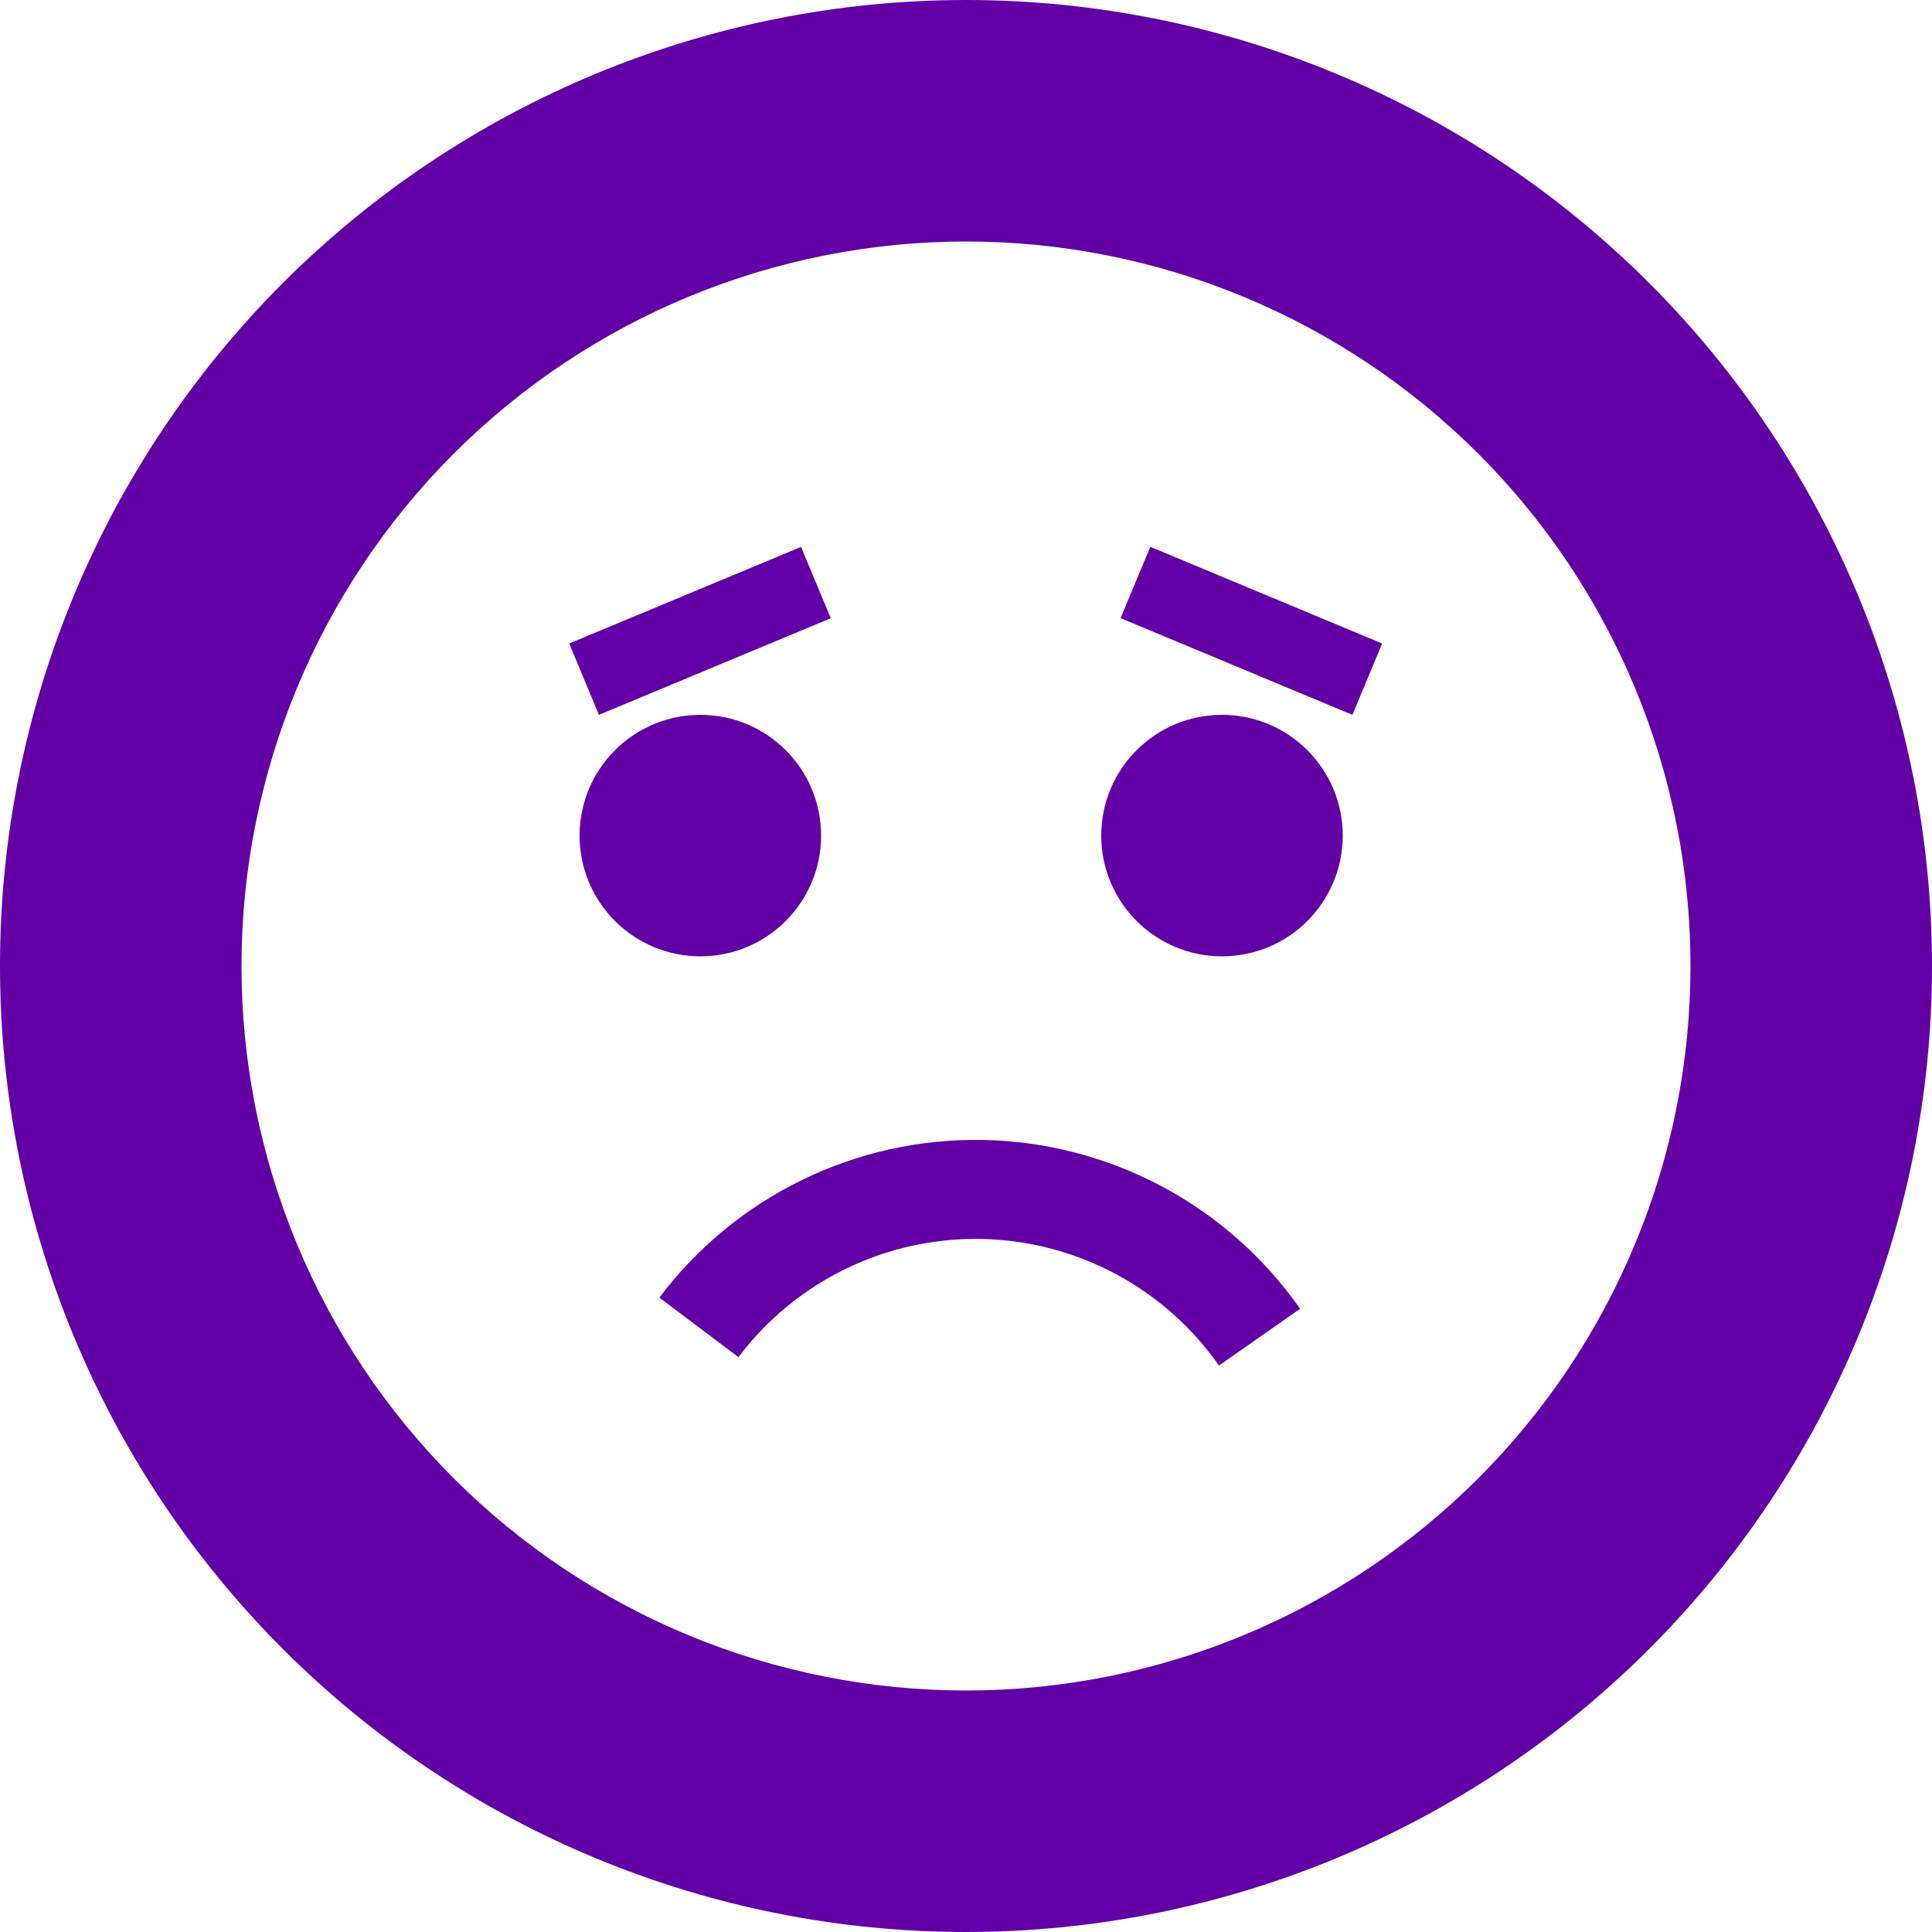 <svg fill="none" height="100" viewBox="0 0 100 100" width="100" xmlns="http://www.w3.org/2000/svg">
    <path
        d="M100 50C100 56.566 98.707 63.068 96.194 69.134C93.681 75.201 89.998 80.712 85.355 85.355C80.712 89.998 75.2 93.681 69.134 96.194C63.068 98.707 56.566 100 50 100C43.434 100 36.932 98.707 30.866 96.194C24.799 93.681 19.288 89.998 14.645 85.355C10.002 80.712 6.319 75.2 3.806 69.134C1.293 63.068 -5.74026e-07 56.566 0 50H12.5C12.5 54.925 13.47 59.801 15.354 64.351C17.239 68.9 20.001 73.034 23.483 76.516C26.966 79.999 31.1 82.761 35.649 84.645C40.199 86.53 45.075 87.5 50 87.5C54.925 87.5 59.801 86.53 64.351 84.645C68.9 82.761 73.034 79.999 76.516 76.516C79.999 73.034 82.761 68.9 84.645 64.351C86.53 59.801 87.5 54.925 87.5 50H100Z"
        fill="#6200A5" />
    <path
        d="M100 50C100 43.434 98.707 36.932 96.194 30.866C93.681 24.799 89.998 19.288 85.355 14.645C80.712 10.002 75.2 6.319 69.134 3.806C63.068 1.293 56.566 0 50 0C43.434 0 36.932 1.293 30.866 3.806C24.799 6.319 19.288 10.002 14.645 14.645C10.002 19.288 6.319 24.8 3.806 30.866C1.293 36.932 -5.74026e-07 43.434 0 50H12.5C12.5 45.075 13.47 40.199 15.354 35.649C17.239 31.1 20.001 26.966 23.483 23.483C26.966 20.001 31.1 17.239 35.649 15.354C40.199 13.47 45.075 12.5 50 12.5C54.925 12.5 59.801 13.47 64.351 15.354C68.9 17.239 73.034 20.001 76.516 23.483C79.999 26.966 82.761 31.1 84.645 35.649C86.53 40.199 87.5 45.075 87.5 50H100Z"
        fill="#6200A5" />
    <path
        d="M67.293 67.742C65.437 65.092 62.981 62.918 60.124 61.4C57.268 59.881 54.092 59.06 50.858 59.003C47.623 58.947 44.421 59.657 41.513 61.075C38.606 62.493 36.075 64.579 34.128 67.163L38.221 70.247C39.681 68.309 41.579 66.745 43.76 65.681C45.941 64.617 48.342 64.085 50.768 64.127C53.194 64.17 55.576 64.786 57.718 65.925C59.861 67.064 61.703 68.694 63.094 70.681L67.293 67.742Z"
        fill="#6200A5" />
    <circle cx="36.25" cy="43.25" fill="#6200A5" r="6.25" />
    <circle cx="63.25" cy="43.25" fill="#6200A5" r="6.25" />
    <line stroke="#6200A5" stroke-width="4" x1="30.231" x2="42.231" y1="35.154" y2="30.154" />
    <line stroke="#6200A5" stroke-width="4" transform="matrix(-0.923 -0.385 -0.385 0.923 70 37)" x2="13"
        y1="-2" y2="-2" />
</svg>
